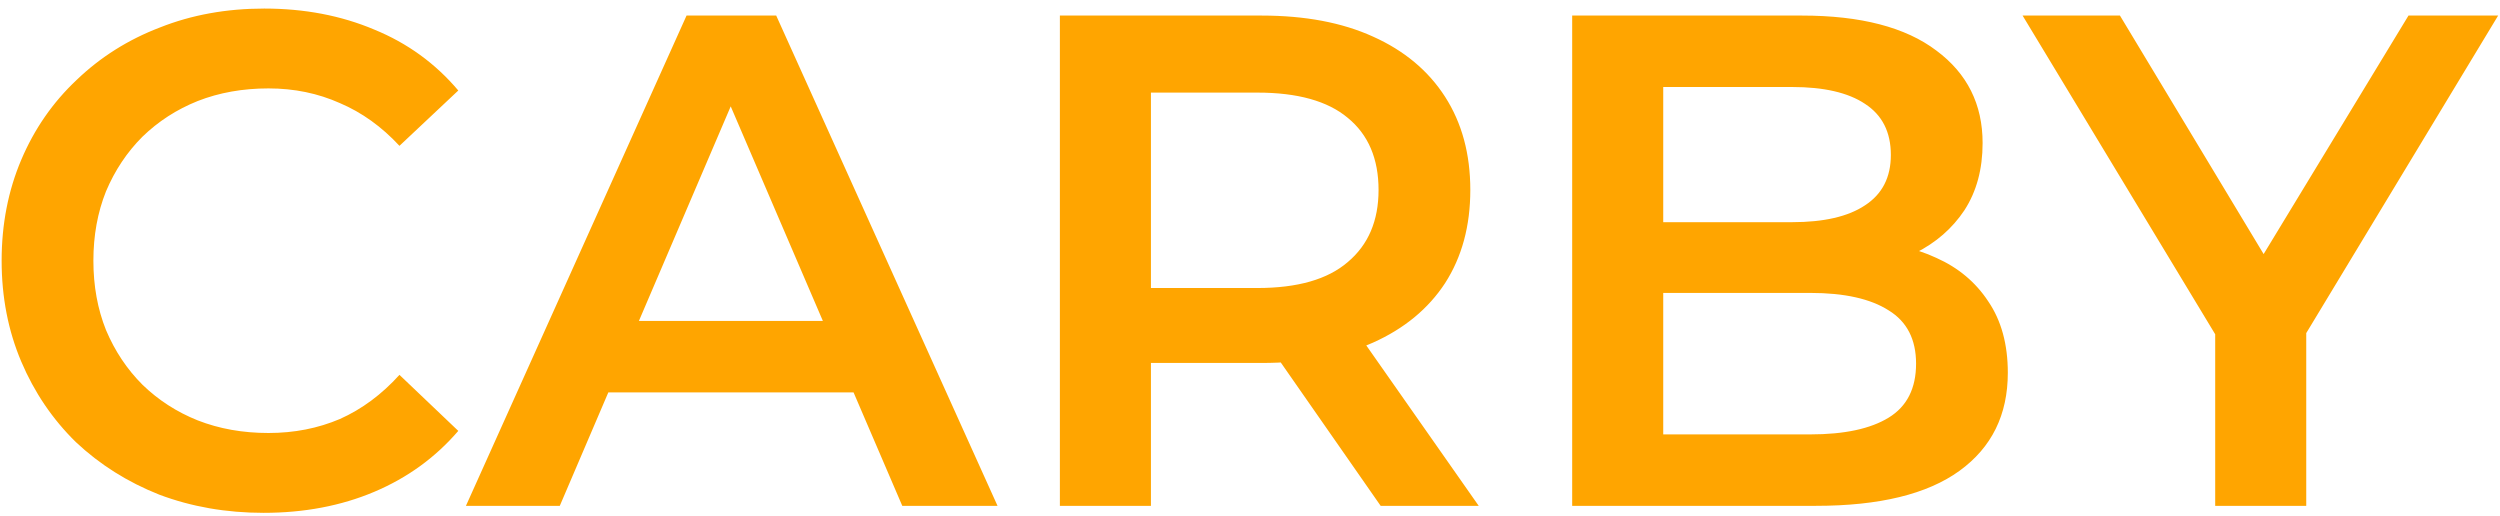 <svg width="257" height="53" viewBox="0 0 257 53" fill="none" xmlns="http://www.w3.org/2000/svg">
<path d="M27.096 52.72C23.256 52.72 19.68 52.096 16.368 50.848C13.104 49.552 10.248 47.752 7.8 45.448C5.4 43.096 3.528 40.336 2.184 37.168C0.84 34 0.168 30.544 0.168 26.8C0.168 23.056 0.84 19.6 2.184 16.432C3.528 13.264 5.424 10.528 7.872 8.224C10.32 5.872 13.176 4.072 16.44 2.824C19.704 1.528 23.28 0.88 27.168 0.88C31.296 0.88 35.064 1.6 38.472 3.04C41.88 4.432 44.76 6.52 47.112 9.304L41.064 14.992C39.24 13.024 37.2 11.56 34.944 10.6C32.688 9.592 30.24 9.088 27.6 9.088C24.96 9.088 22.536 9.52 20.328 10.384C18.168 11.248 16.272 12.472 14.64 14.056C13.056 15.64 11.808 17.512 10.896 19.672C10.032 21.832 9.6 24.208 9.6 26.8C9.6 29.392 10.032 31.768 10.896 33.928C11.808 36.088 13.056 37.96 14.64 39.544C16.272 41.128 18.168 42.352 20.328 43.216C22.536 44.08 24.96 44.512 27.6 44.512C30.24 44.512 32.688 44.032 34.944 43.072C37.2 42.064 39.24 40.552 41.064 38.536L47.112 44.296C44.76 47.032 41.88 49.12 38.472 50.56C35.064 52 31.272 52.72 27.096 52.72ZM47.898 52L70.578 1.6H79.794L102.546 52H92.754L73.242 6.568H76.986L57.546 52H47.898ZM58.338 40.336L60.858 32.992H88.074L90.594 40.336H58.338ZM108.956 52V1.6H129.692C134.156 1.6 137.972 2.32 141.14 3.76C144.356 5.2 146.828 7.264 148.556 9.952C150.284 12.64 151.148 15.832 151.148 19.528C151.148 23.224 150.284 26.416 148.556 29.104C146.828 31.744 144.356 33.784 141.14 35.224C137.972 36.616 134.156 37.312 129.692 37.312H114.14L118.316 33.064V52H108.956ZM141.932 52L129.188 33.712H139.195L152.012 52H141.932ZM118.316 34.072L114.14 29.608H129.26C133.388 29.608 136.484 28.72 138.547 26.944C140.66 25.168 141.716 22.696 141.716 19.528C141.716 16.312 140.66 13.84 138.547 12.112C136.484 10.384 133.388 9.52 129.26 9.52H114.14L118.316 4.912V34.072ZM161.62 52V1.6H185.236C191.284 1.6 195.892 2.8 199.06 5.2C202.228 7.552 203.812 10.72 203.812 14.704C203.812 17.392 203.188 19.696 201.94 21.616C200.692 23.488 199.012 24.952 196.9 26.008C194.836 27.016 192.58 27.52 190.132 27.52L191.428 24.928C194.26 24.928 196.804 25.456 199.06 26.512C201.316 27.52 203.092 29.008 204.388 30.976C205.732 32.944 206.404 35.392 206.404 38.32C206.404 42.64 204.748 46 201.436 48.4C198.124 50.8 193.204 52 186.676 52H161.62ZM170.98 44.656H186.1C189.604 44.656 192.292 44.08 194.164 42.928C196.036 41.776 196.972 39.928 196.972 37.384C196.972 34.888 196.036 33.064 194.164 31.912C192.292 30.712 189.604 30.112 186.1 30.112H170.26V22.84H184.228C187.492 22.84 189.988 22.264 191.716 21.112C193.492 19.96 194.38 18.232 194.38 15.928C194.38 13.576 193.492 11.824 191.716 10.672C189.988 9.52 187.492 8.944 184.228 8.944H170.98V44.656ZM227.722 52V32.056L229.81 37.816L207.922 1.6H217.93L235.498 30.76H229.882L247.594 1.6H256.81L234.922 37.816L237.082 32.056V52H227.722Z" fill="#FFA500"/>
</svg>
